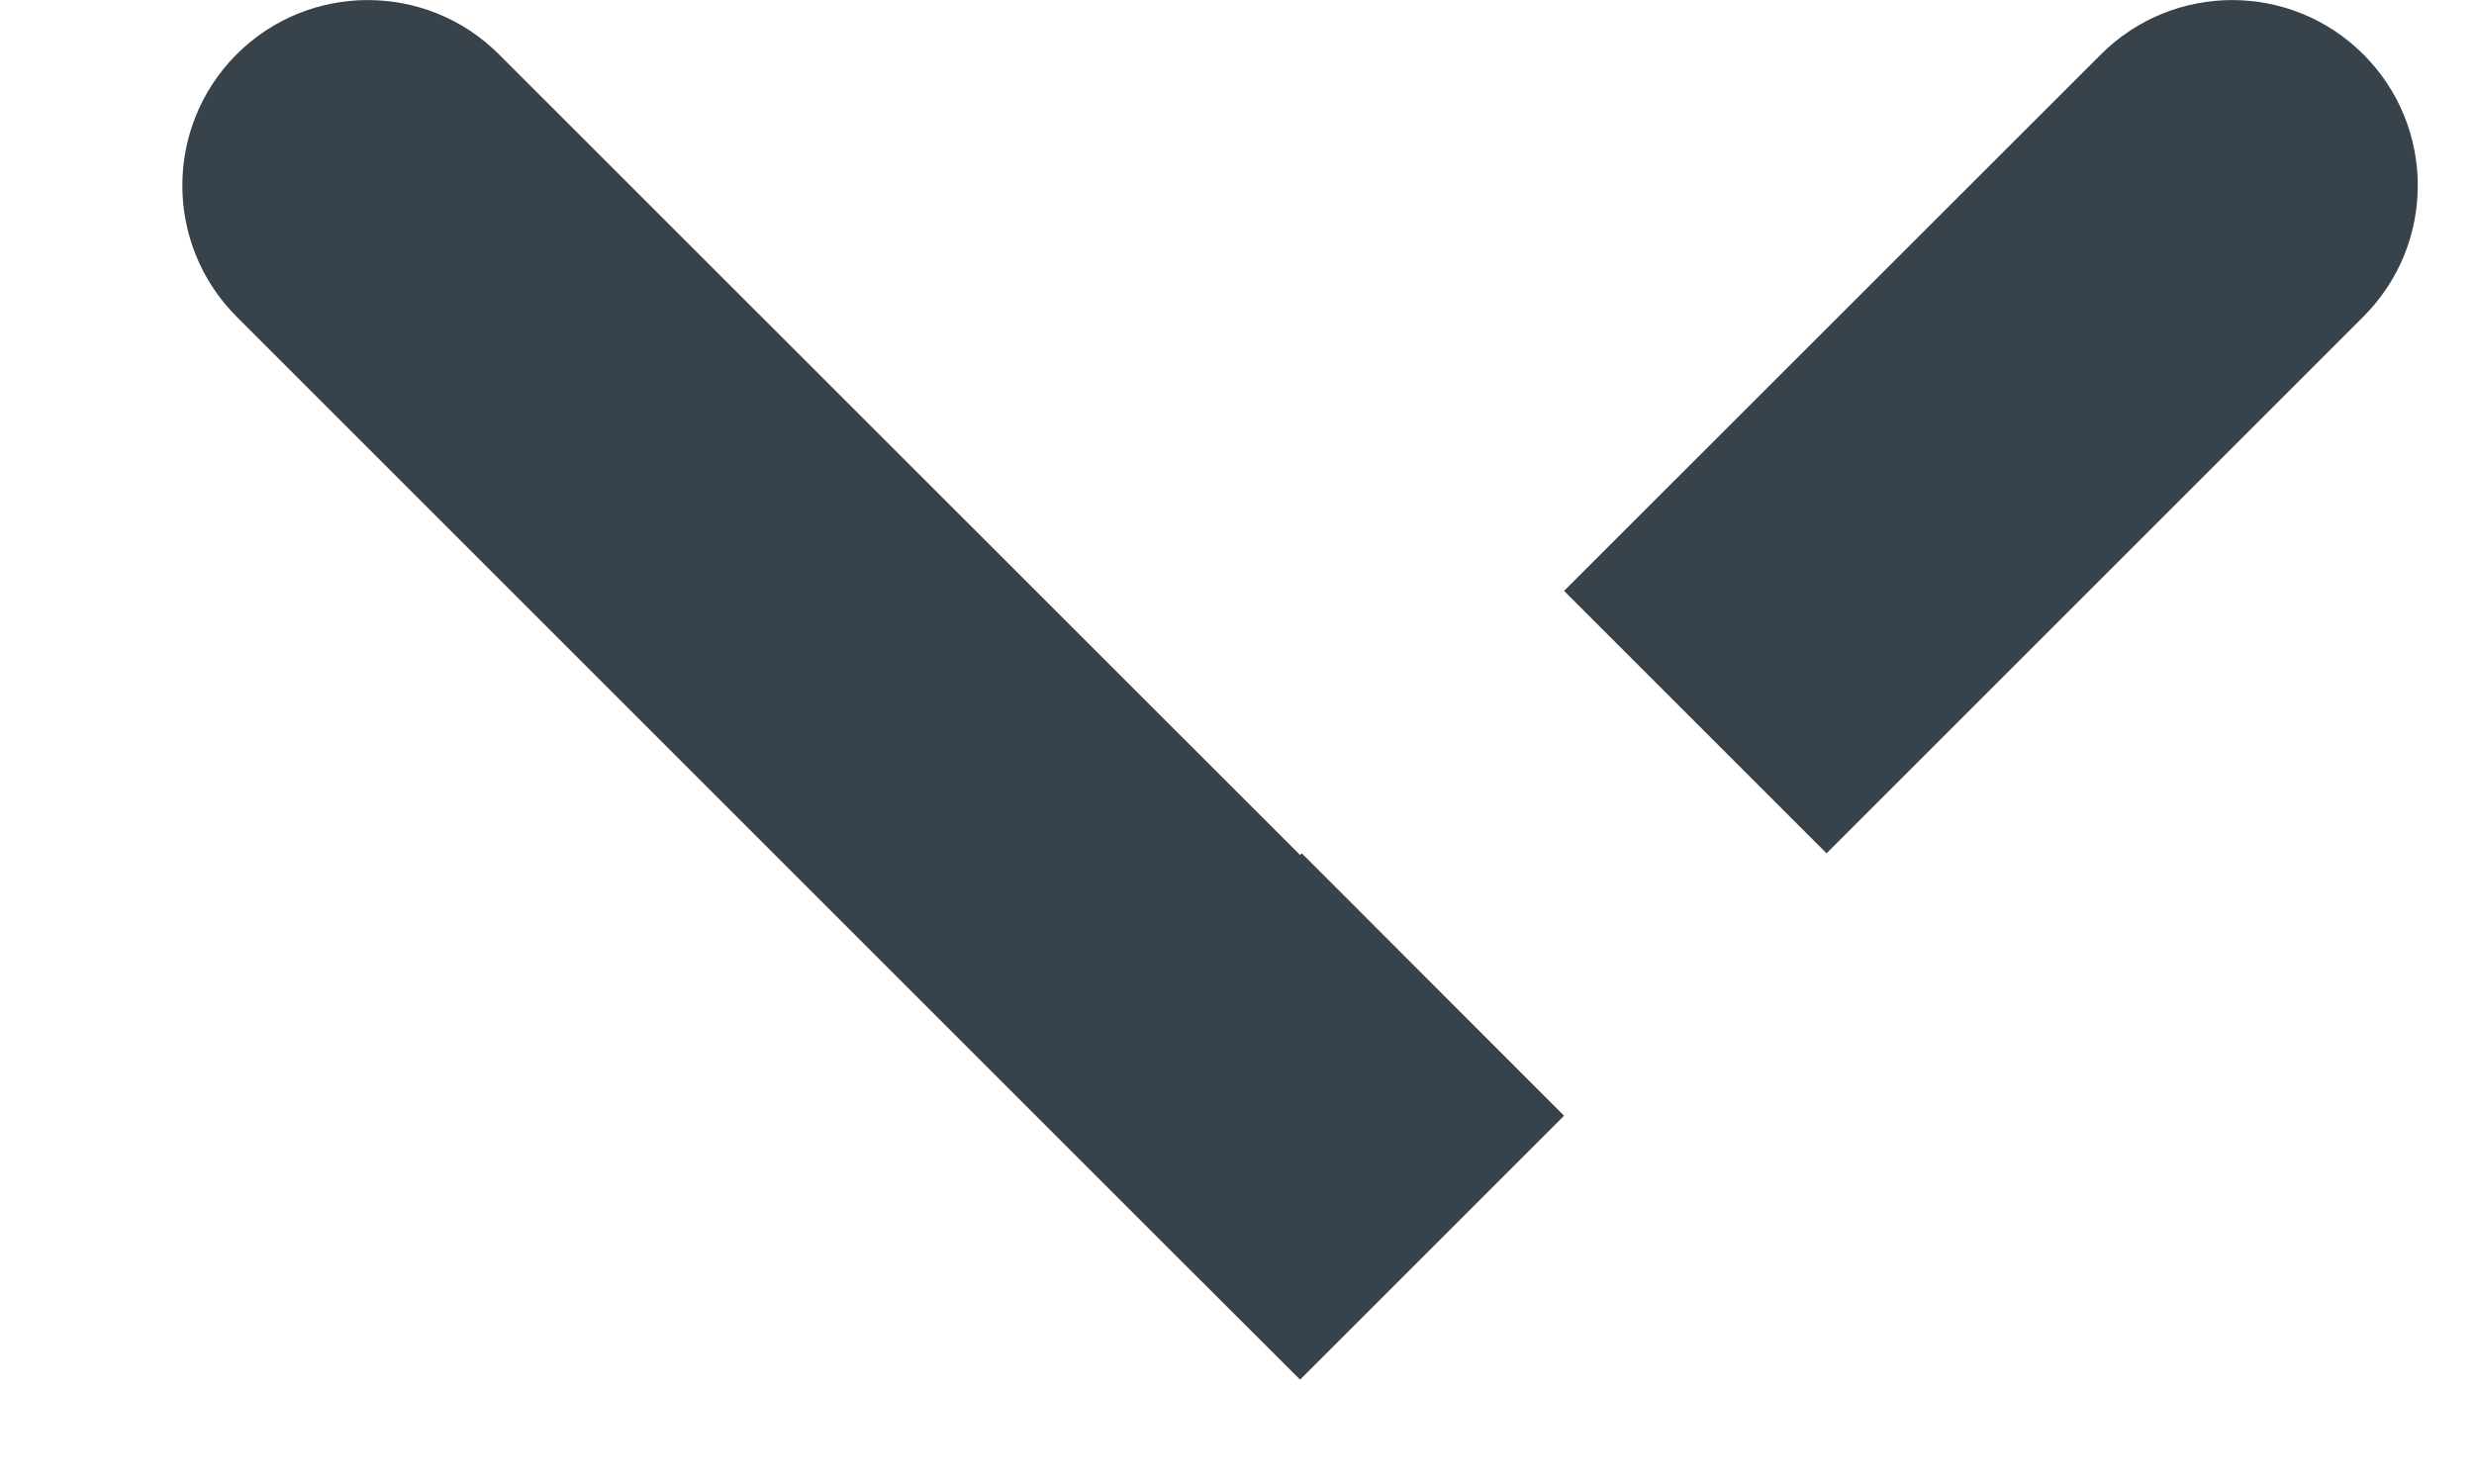 <svg width="10" height="6" viewBox="0 0 10 6" fill="none" xmlns="http://www.w3.org/2000/svg">
<path fill-rule="evenodd" clip-rule="evenodd" d="M5.262 3.45L5.255 3.457L2.017 0.22C1.724 -0.073 1.249 -0.073 0.956 0.22C0.664 0.513 0.664 0.987 0.956 1.28L4.724 5.048L5.255 5.578L5.785 5.048L6.322 4.511L5.262 3.45ZM7.383 3.45L9.553 1.28C9.846 0.987 9.846 0.513 9.553 0.22C9.26 -0.073 8.785 -0.073 8.492 0.22L6.322 2.389L7.383 3.45Z" fill="#37424A"/>
</svg>
